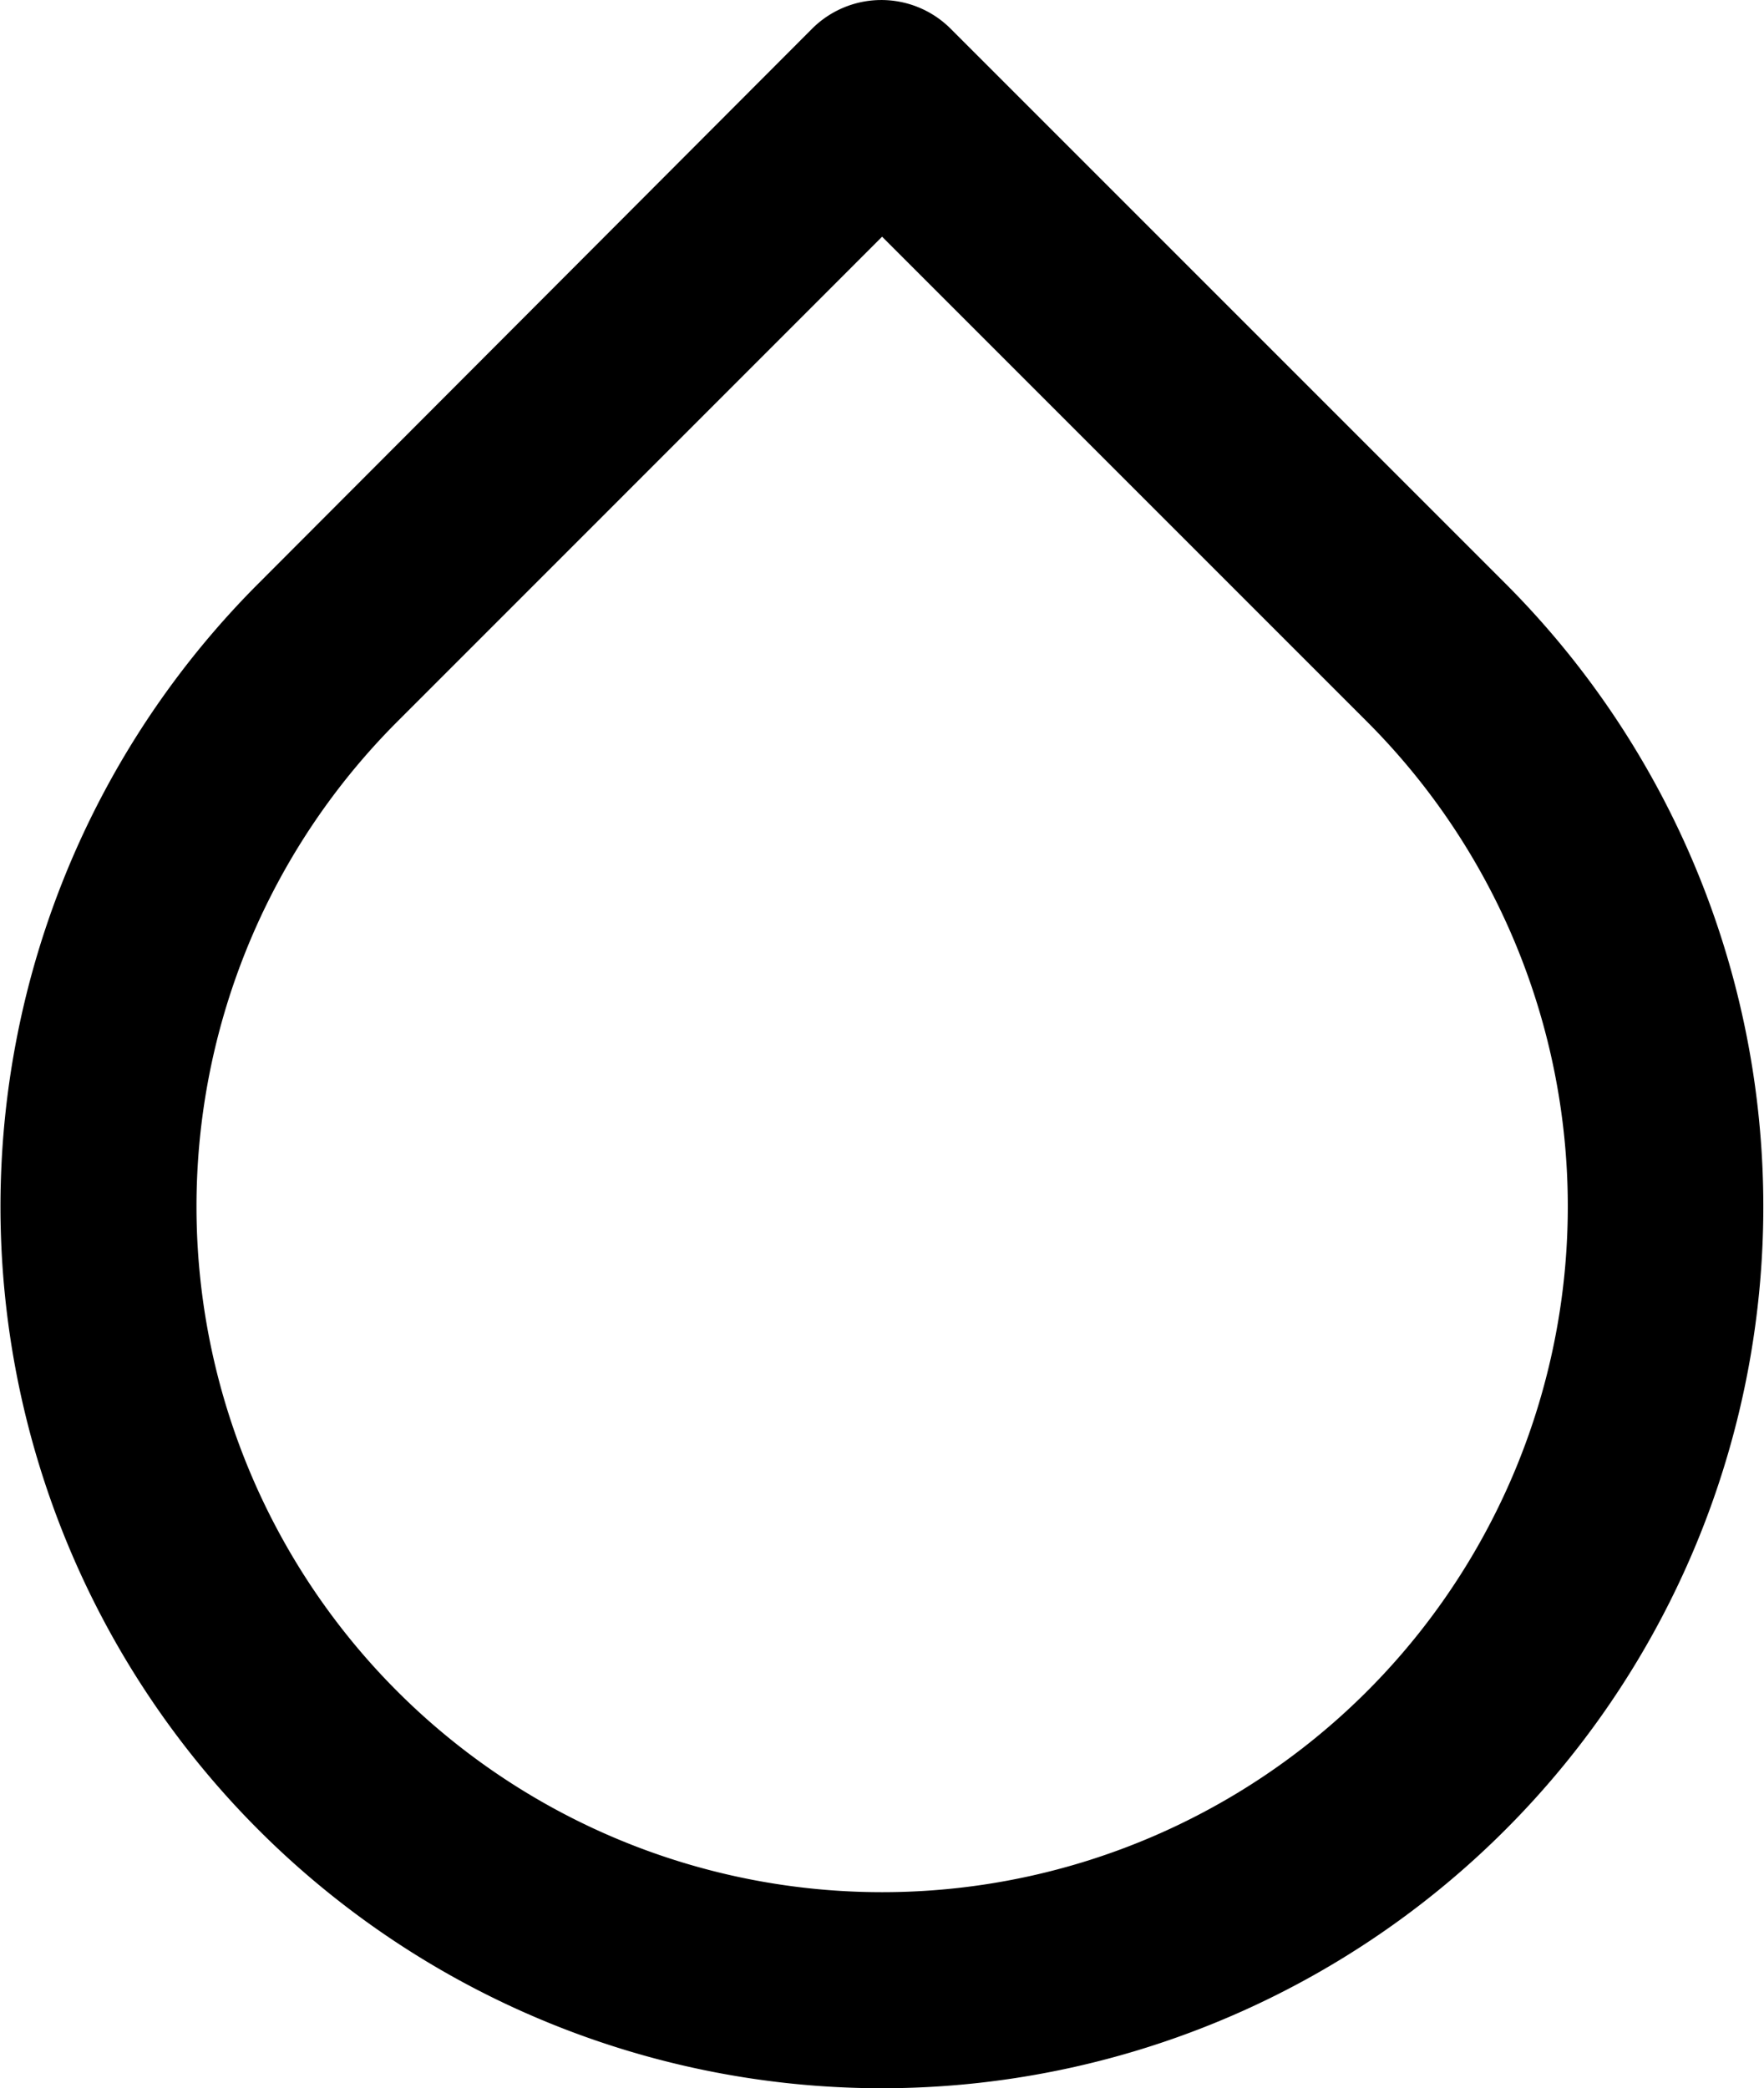 <svg xmlns="http://www.w3.org/2000/svg" width="18.009" height="21.318" viewBox="0 0 18.009 21.318">
  <path id="Shape" d="M9,21.318A9,9,0,0,1,2.638,5.953L8.287.293A1,1,0,0,1,9.7.292l5.66,5.66A9,9,0,0,1,9,21.318Zm0-18.9H9L4.052,7.367a7,7,0,1,0,9.9,0L9,2.415Z" transform="translate(0.004 0)"/>
</svg>
